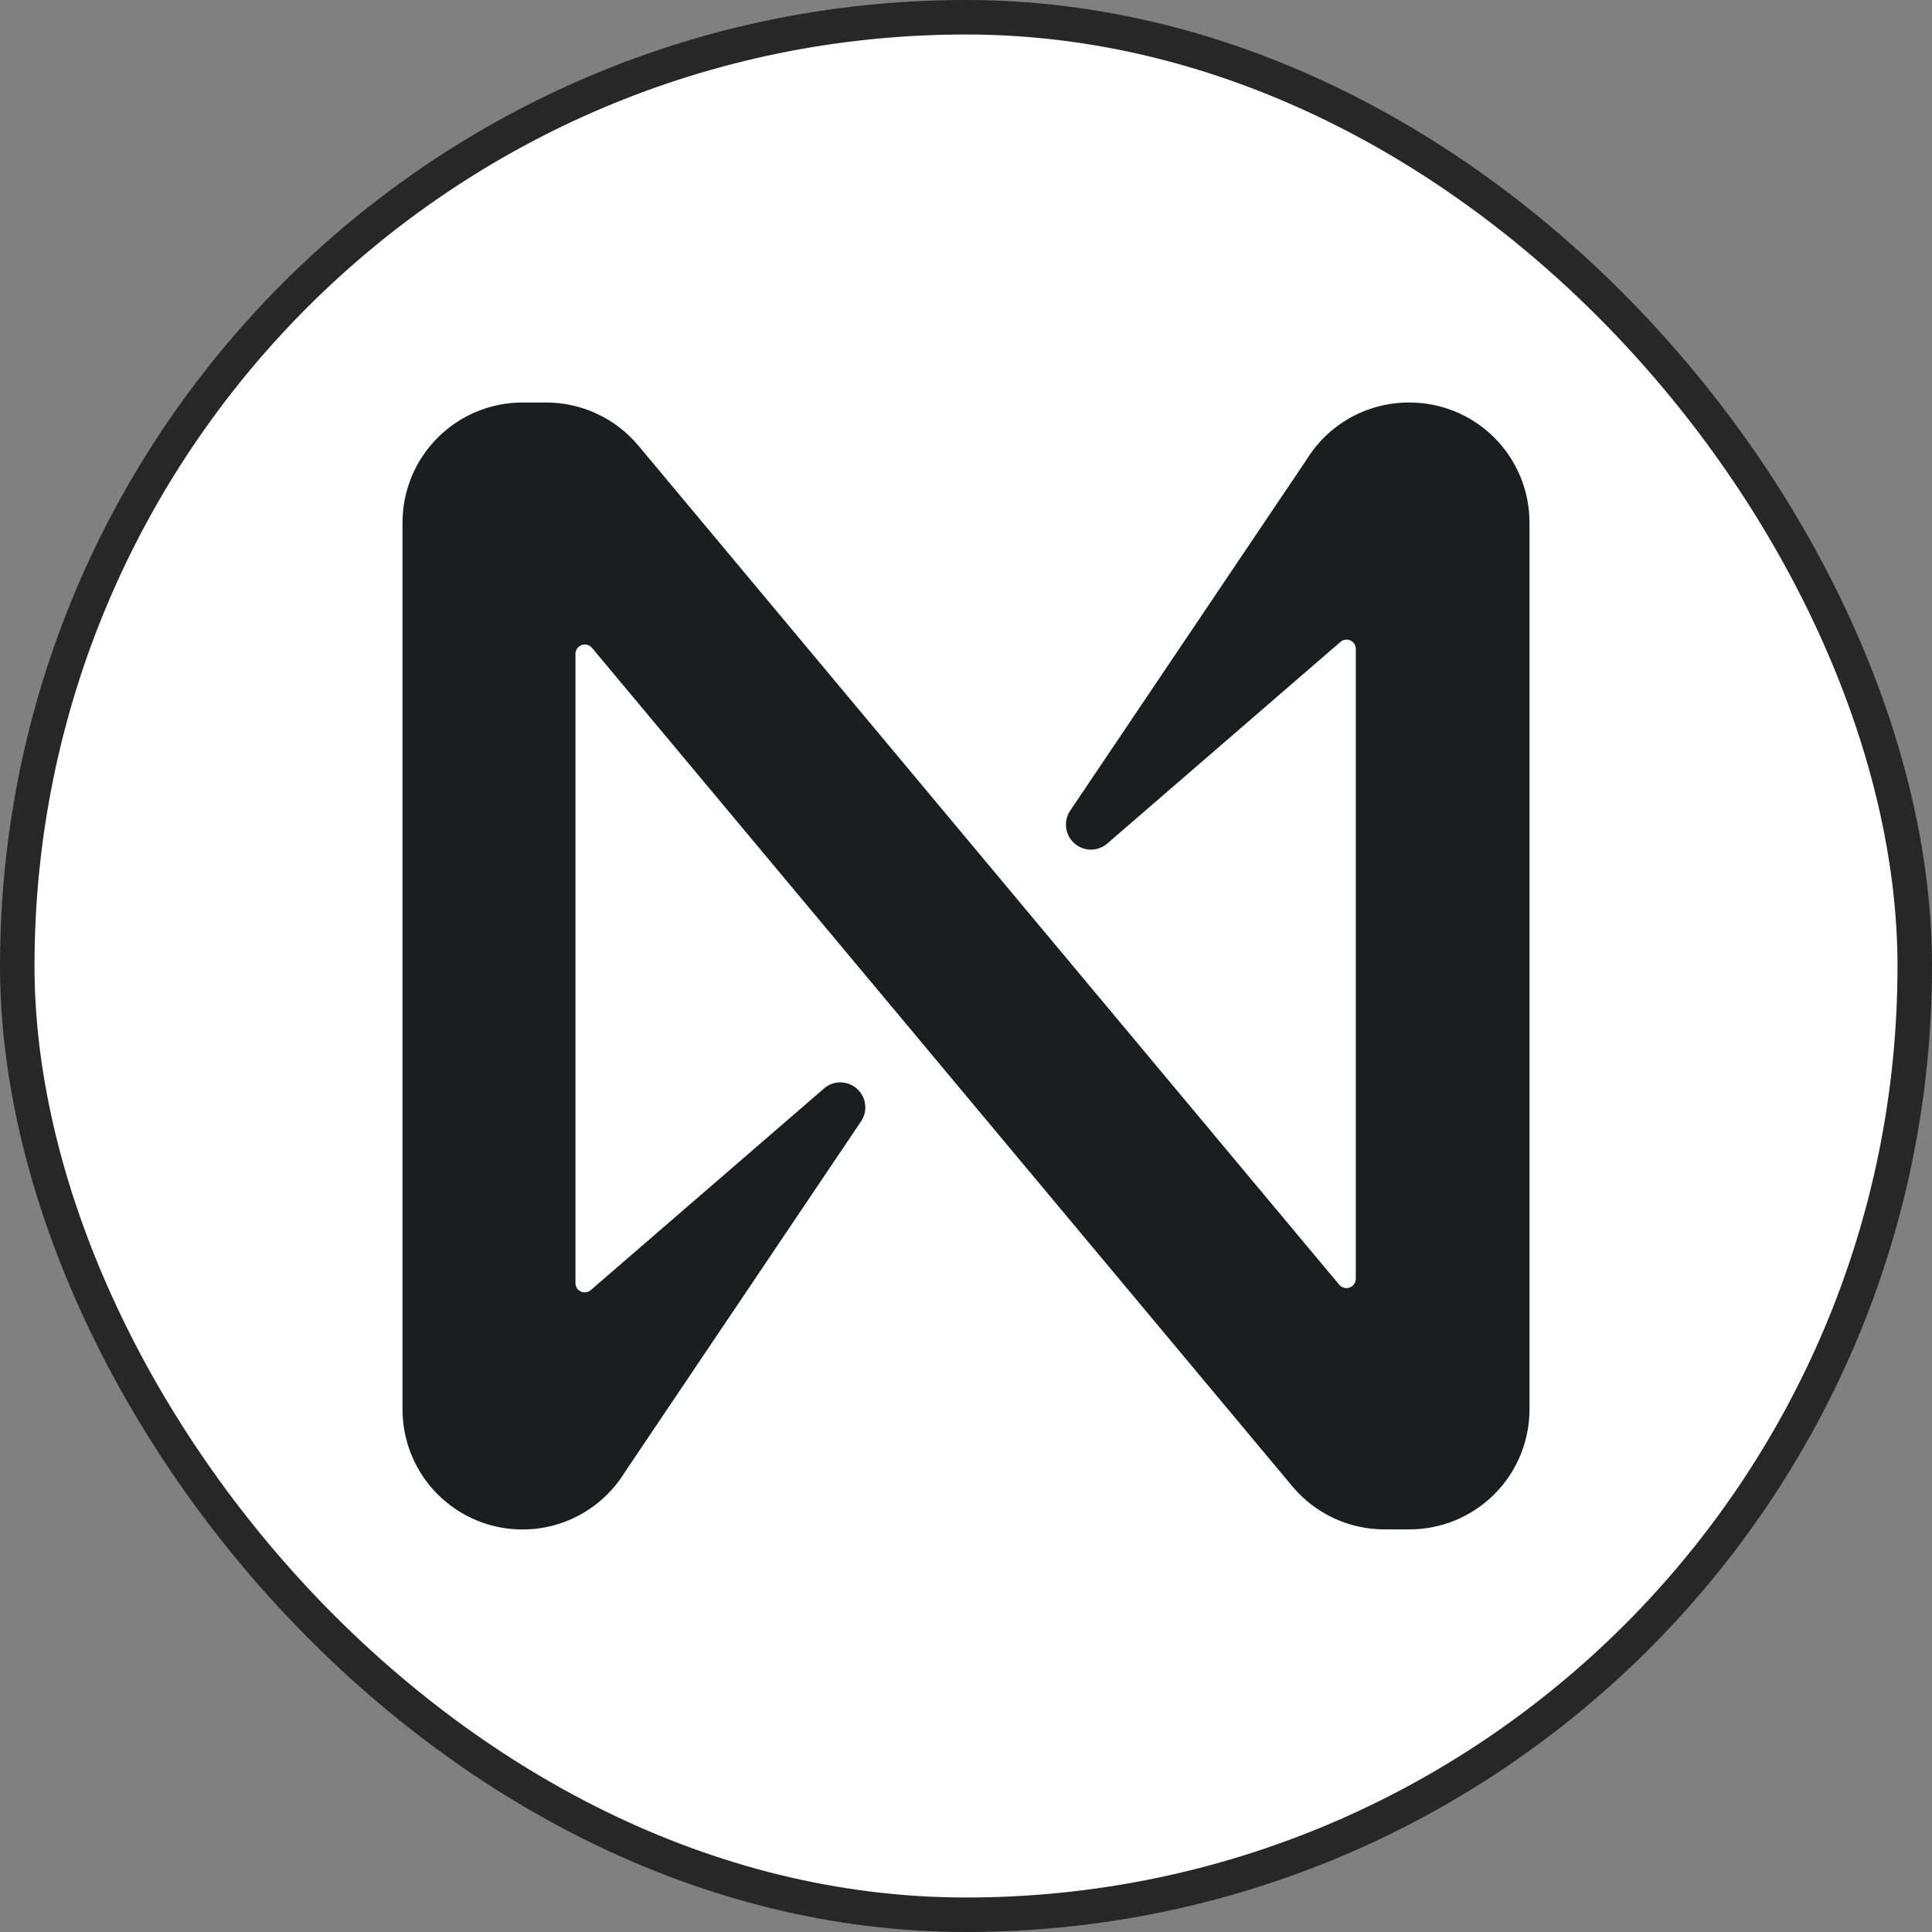 <svg width="56" height="56" viewBox="0 0 56 56" fill="none" xmlns="http://www.w3.org/2000/svg">
  <rect x="0" y="0" width="56" height="56" fill="#808080" stroke="none"/>
  <rect x=".5" y=".5" width="55" height="55" rx="27.5" fill="#fff" />
  <rect x=".5" y=".5" width="55" height="55" rx="27.5" stroke="#272727" />
  <path
    d="M37.87 13.325L31.043 23.463C30.933 23.609 30.882 23.792 30.9 23.975C30.919 24.157 31.006 24.326 31.144 24.447C31.282 24.568 31.46 24.632 31.643 24.627C31.827 24.621 32.001 24.546 32.132 24.418L38.849 18.61C38.888 18.575 38.936 18.551 38.988 18.543C39.04 18.535 39.093 18.542 39.141 18.563C39.189 18.585 39.229 18.62 39.257 18.665C39.285 18.709 39.3 18.761 39.299 18.813V37.067C39.298 37.122 39.281 37.176 39.249 37.221C39.217 37.267 39.172 37.301 39.12 37.32C39.068 37.339 39.011 37.342 38.958 37.327C38.904 37.313 38.856 37.283 38.82 37.241L18.508 12.922C18.183 12.532 17.778 12.217 17.319 12.001C16.86 11.784 16.36 11.67 15.853 11.667H15.145C14.223 11.667 13.338 12.033 12.686 12.686C12.033 13.339 11.667 14.224 11.667 15.148V40.852C11.667 41.776 12.033 42.661 12.686 43.314C13.338 43.967 14.223 44.333 15.145 44.333C15.74 44.333 16.324 44.181 16.843 43.89C17.362 43.6 17.797 43.181 18.109 42.675L24.935 32.537C25.046 32.391 25.097 32.208 25.078 32.025C25.06 31.843 24.973 31.674 24.835 31.553C24.697 31.432 24.518 31.368 24.335 31.373C24.152 31.379 23.977 31.453 23.847 31.582L17.129 37.39C17.091 37.425 17.042 37.449 16.99 37.457C16.939 37.465 16.885 37.458 16.837 37.437C16.79 37.415 16.749 37.38 16.721 37.335C16.693 37.291 16.678 37.239 16.68 37.187V18.951C16.68 18.896 16.698 18.842 16.73 18.797C16.762 18.752 16.807 18.717 16.859 18.698C16.911 18.679 16.967 18.677 17.021 18.691C17.074 18.705 17.122 18.735 17.158 18.777L37.471 43.096C37.797 43.483 38.205 43.793 38.664 44.007C39.123 44.22 39.623 44.33 40.13 44.33H40.855C41.312 44.33 41.764 44.24 42.186 44.065C42.608 43.89 42.992 43.633 43.315 43.31C43.638 42.987 43.894 42.603 44.069 42.181C44.243 41.759 44.333 41.306 44.333 40.849V15.148C44.333 14.689 44.243 14.234 44.067 13.81C43.89 13.387 43.632 13.002 43.307 12.678C42.982 12.355 42.596 12.099 42.171 11.925C41.746 11.752 41.292 11.664 40.833 11.667C40.239 11.667 39.654 11.819 39.135 12.11C38.617 12.4 38.181 12.819 37.87 13.325Z"
    fill="#1C1D1F"
  />
</svg>

